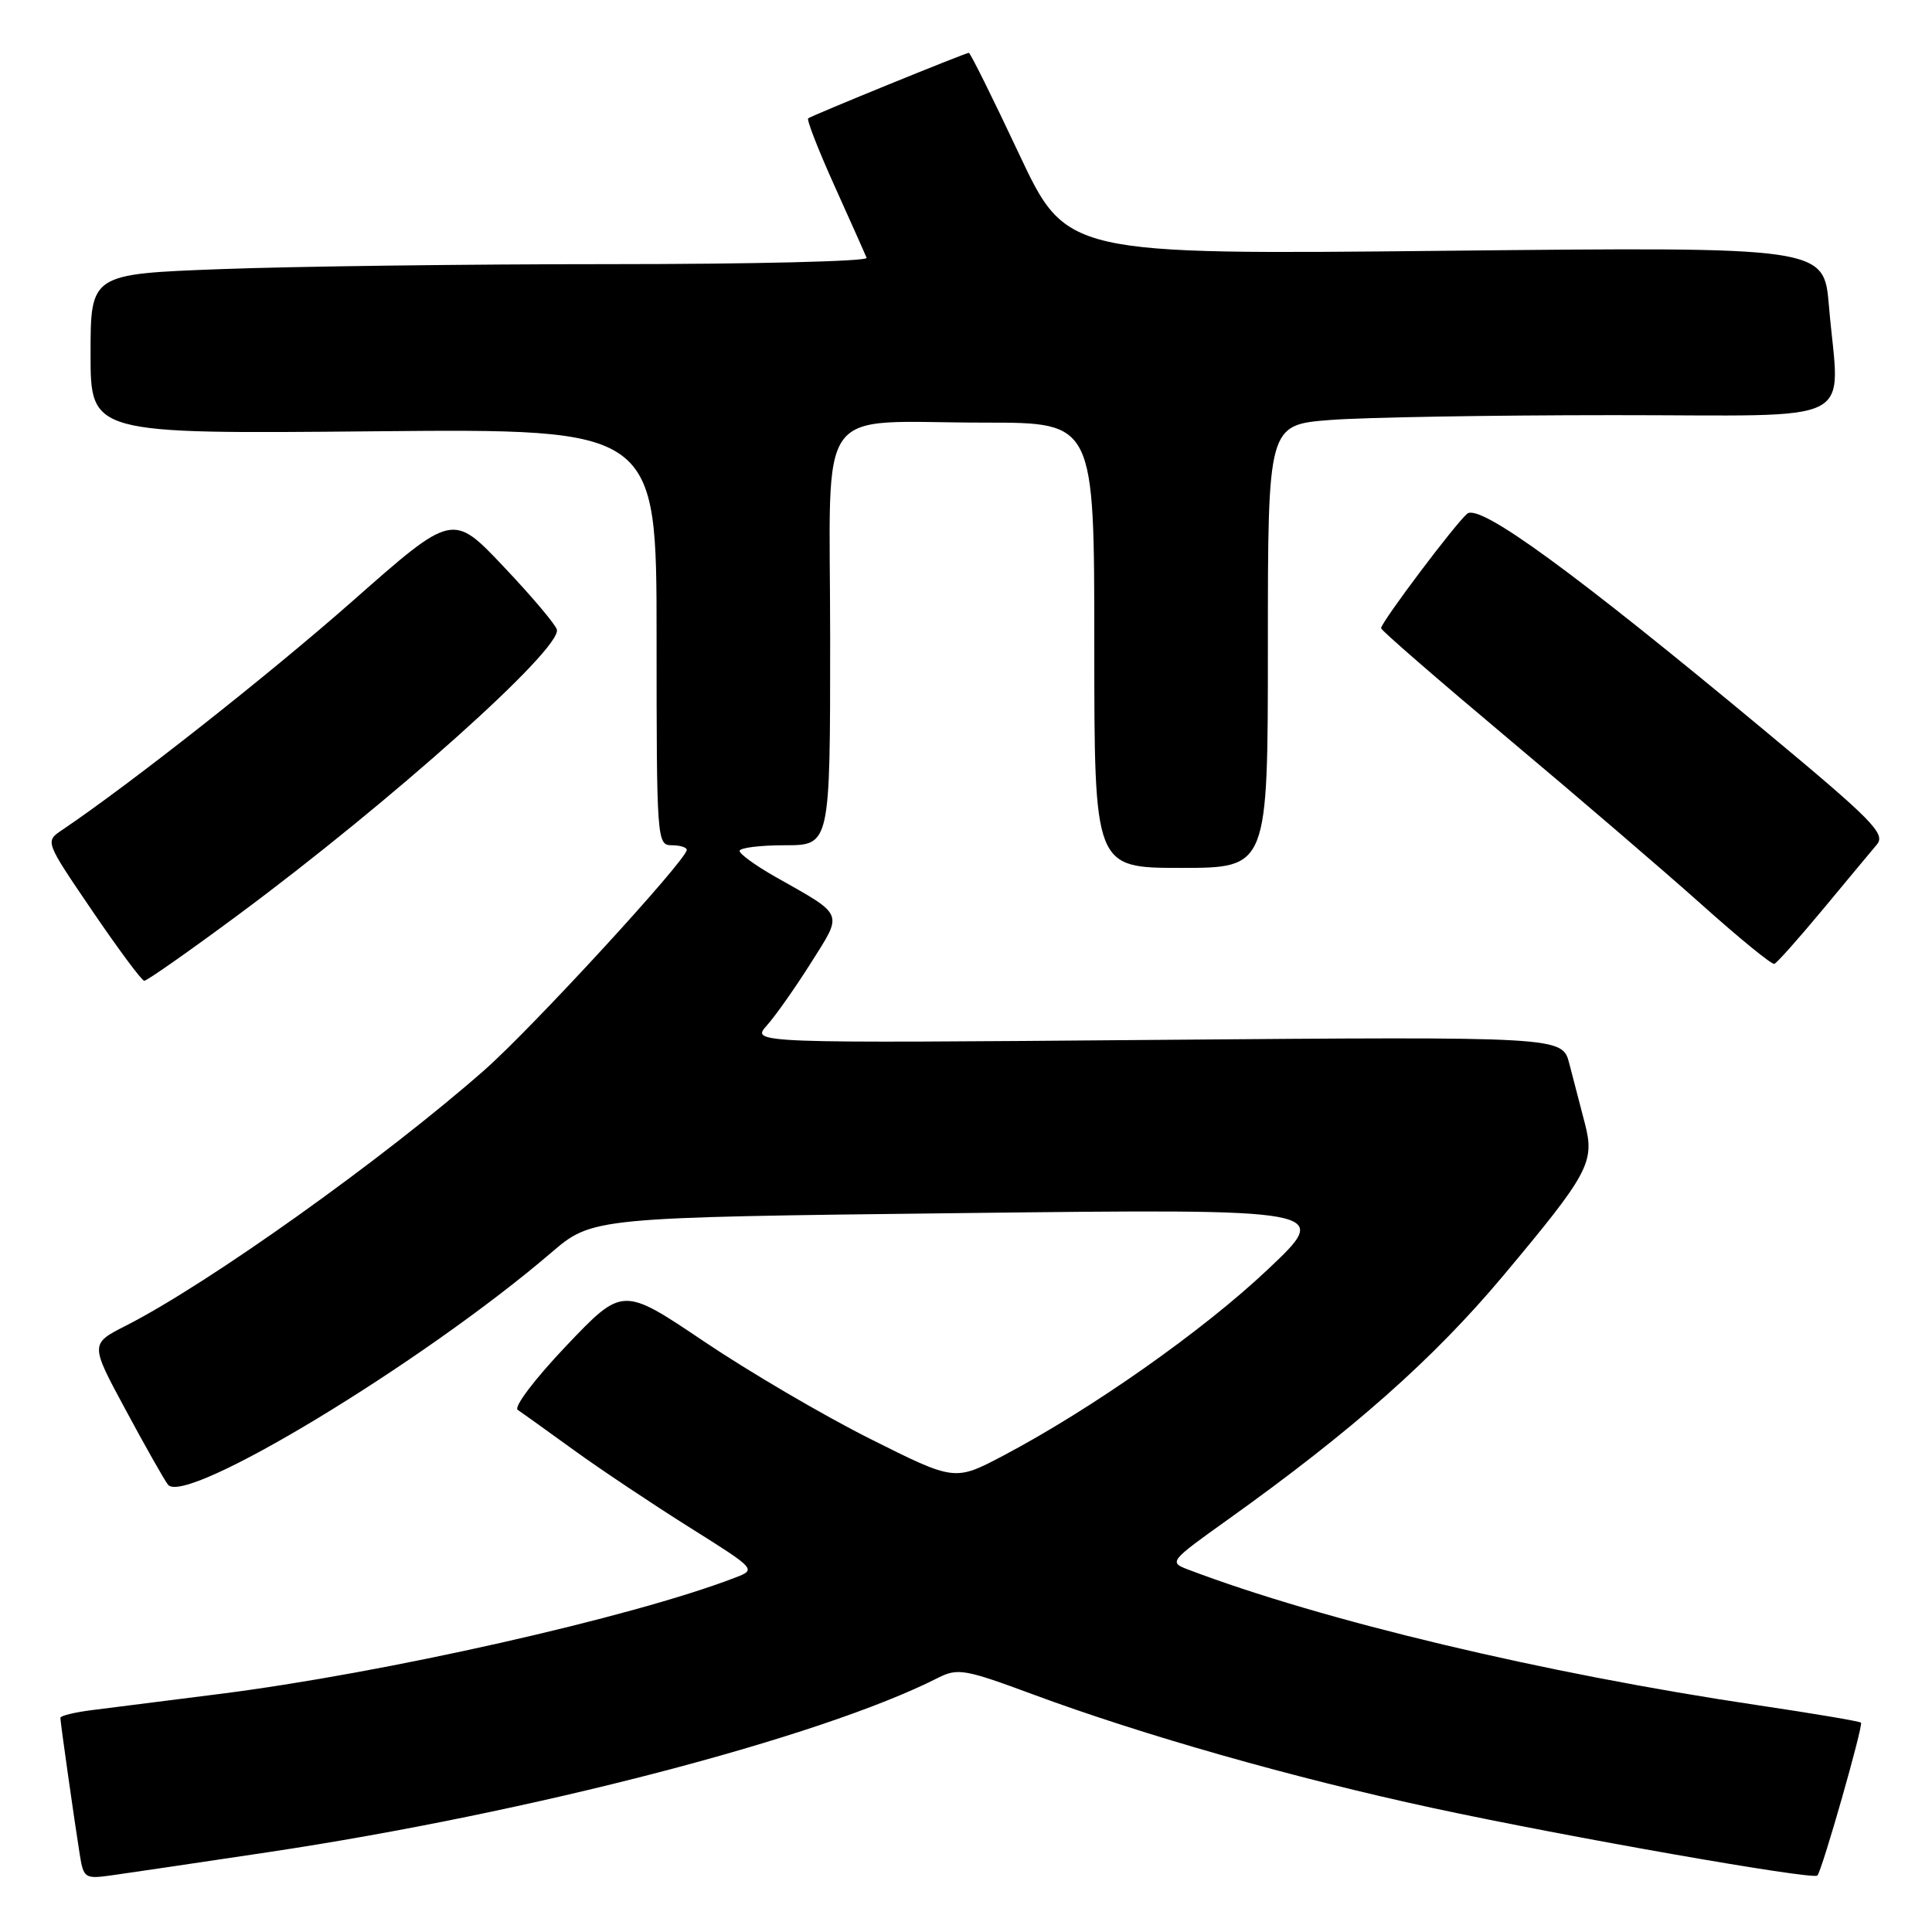 <?xml version="1.0" encoding="UTF-8" standalone="no"?>
<!DOCTYPE svg PUBLIC "-//W3C//DTD SVG 1.1//EN" "http://www.w3.org/Graphics/SVG/1.1/DTD/svg11.dtd" >
<svg xmlns="http://www.w3.org/2000/svg" xmlns:xlink="http://www.w3.org/1999/xlink" version="1.1" viewBox="0 0 256 256">
 <g >
 <path fill="currentColor"
d=" M 35.50 245.43 C 70.48 240.18 108.66 230.25 124.30 222.32 C 126.89 221.01 127.85 221.17 136.80 224.49 C 151.51 229.94 171.44 235.60 189.89 239.58 C 207.63 243.40 240.21 249.12 240.81 248.52 C 241.42 247.91 246.93 228.59 246.59 228.26 C 246.42 228.08 240.26 227.04 232.92 225.95 C 204.56 221.73 175.24 214.74 157.42 207.97 C 154.87 207.00 154.97 206.87 162.66 201.38 C 179.25 189.53 189.95 180.05 199.15 169.08 C 210.57 155.44 211.34 154.00 210.00 148.85 C 209.38 146.46 208.45 142.89 207.94 140.93 C 207.02 137.35 207.02 137.35 153.26 137.79 C 99.50 138.24 99.50 138.24 101.62 135.87 C 102.78 134.57 105.41 130.83 107.47 127.56 C 111.72 120.82 111.96 121.39 102.75 116.19 C 100.14 114.71 98.00 113.16 98.00 112.75 C 98.00 112.34 100.70 112.00 104.00 112.00 C 110.00 112.00 110.00 112.00 110.00 84.62 C 110.00 52.67 107.60 56.00 130.63 56.00 C 145.00 56.00 145.00 56.00 145.00 85.50 C 145.00 115.00 145.00 115.00 156.50 115.00 C 168.00 115.00 168.00 115.00 168.00 85.65 C 168.00 56.30 168.00 56.30 176.25 55.65 C 180.79 55.30 197.66 55.01 213.75 55.01 C 247.07 55.00 243.71 56.70 242.34 40.50 C 241.68 32.71 241.68 32.71 191.49 33.23 C 141.31 33.75 141.31 33.75 135.02 20.38 C 131.56 13.02 128.57 7.00 128.38 7.00 C 127.93 7.00 107.62 15.28 107.09 15.68 C 106.86 15.85 108.44 19.89 110.59 24.66 C 112.74 29.43 114.65 33.71 114.83 34.17 C 115.02 34.63 99.72 35.00 80.83 35.00 C 61.95 35.00 38.74 35.30 29.25 35.66 C 12.00 36.31 12.00 36.31 12.00 46.91 C 12.00 57.50 12.00 57.50 49.50 57.15 C 87.00 56.80 87.00 56.80 87.00 84.40 C 87.00 111.33 87.05 112.00 89.00 112.00 C 90.10 112.00 91.00 112.28 91.00 112.61 C 91.00 113.93 70.54 136.20 64.20 141.78 C 50.83 153.55 27.65 170.07 16.72 175.64 C 11.93 178.07 11.93 178.07 16.63 186.78 C 19.21 191.58 21.74 196.05 22.25 196.72 C 24.50 199.64 55.94 180.63 73.00 166.02 C 78.50 161.31 78.50 161.31 127.50 160.74 C 176.50 160.17 176.50 160.17 168.00 168.20 C 159.41 176.32 144.69 186.68 132.92 192.89 C 126.50 196.27 126.50 196.27 115.27 190.64 C 109.09 187.54 99.19 181.73 93.27 177.74 C 82.50 170.49 82.50 170.49 75.05 178.31 C 70.87 182.71 68.04 186.44 68.60 186.82 C 69.16 187.19 72.52 189.60 76.07 192.17 C 79.62 194.74 86.52 199.34 91.39 202.40 C 100.24 207.96 100.24 207.96 97.37 209.06 C 83.73 214.31 50.88 221.71 29.00 224.47 C 22.12 225.34 14.59 226.29 12.25 226.59 C 9.91 226.88 8.00 227.35 8.00 227.62 C 8.00 228.21 9.83 241.09 10.57 245.75 C 11.07 248.87 11.25 248.99 14.80 248.49 C 16.83 248.21 26.15 246.83 35.50 245.43 Z  M 31.61 121.19 C 51.93 106.12 74.40 86.01 73.79 83.43 C 73.63 82.77 70.46 79.01 66.74 75.09 C 59.98 67.94 59.98 67.94 46.74 79.62 C 35.66 89.39 17.23 103.91 8.20 110.00 C 5.97 111.50 5.97 111.50 12.24 120.71 C 15.68 125.77 18.78 129.94 19.11 129.96 C 19.45 129.98 25.08 126.03 31.61 121.19 Z  M 241.54 120.50 C 244.73 116.65 247.96 112.78 248.70 111.90 C 249.89 110.48 248.13 108.70 233.94 96.90 C 208.54 75.78 196.08 66.69 194.41 68.07 C 192.86 69.36 183.00 82.46 183.00 83.24 C 183.00 83.52 190.54 90.06 199.75 97.79 C 208.96 105.51 220.55 115.46 225.50 119.88 C 230.45 124.31 234.77 127.84 235.11 127.72 C 235.45 127.60 238.34 124.35 241.54 120.50 Z "/>
</g>
</svg>